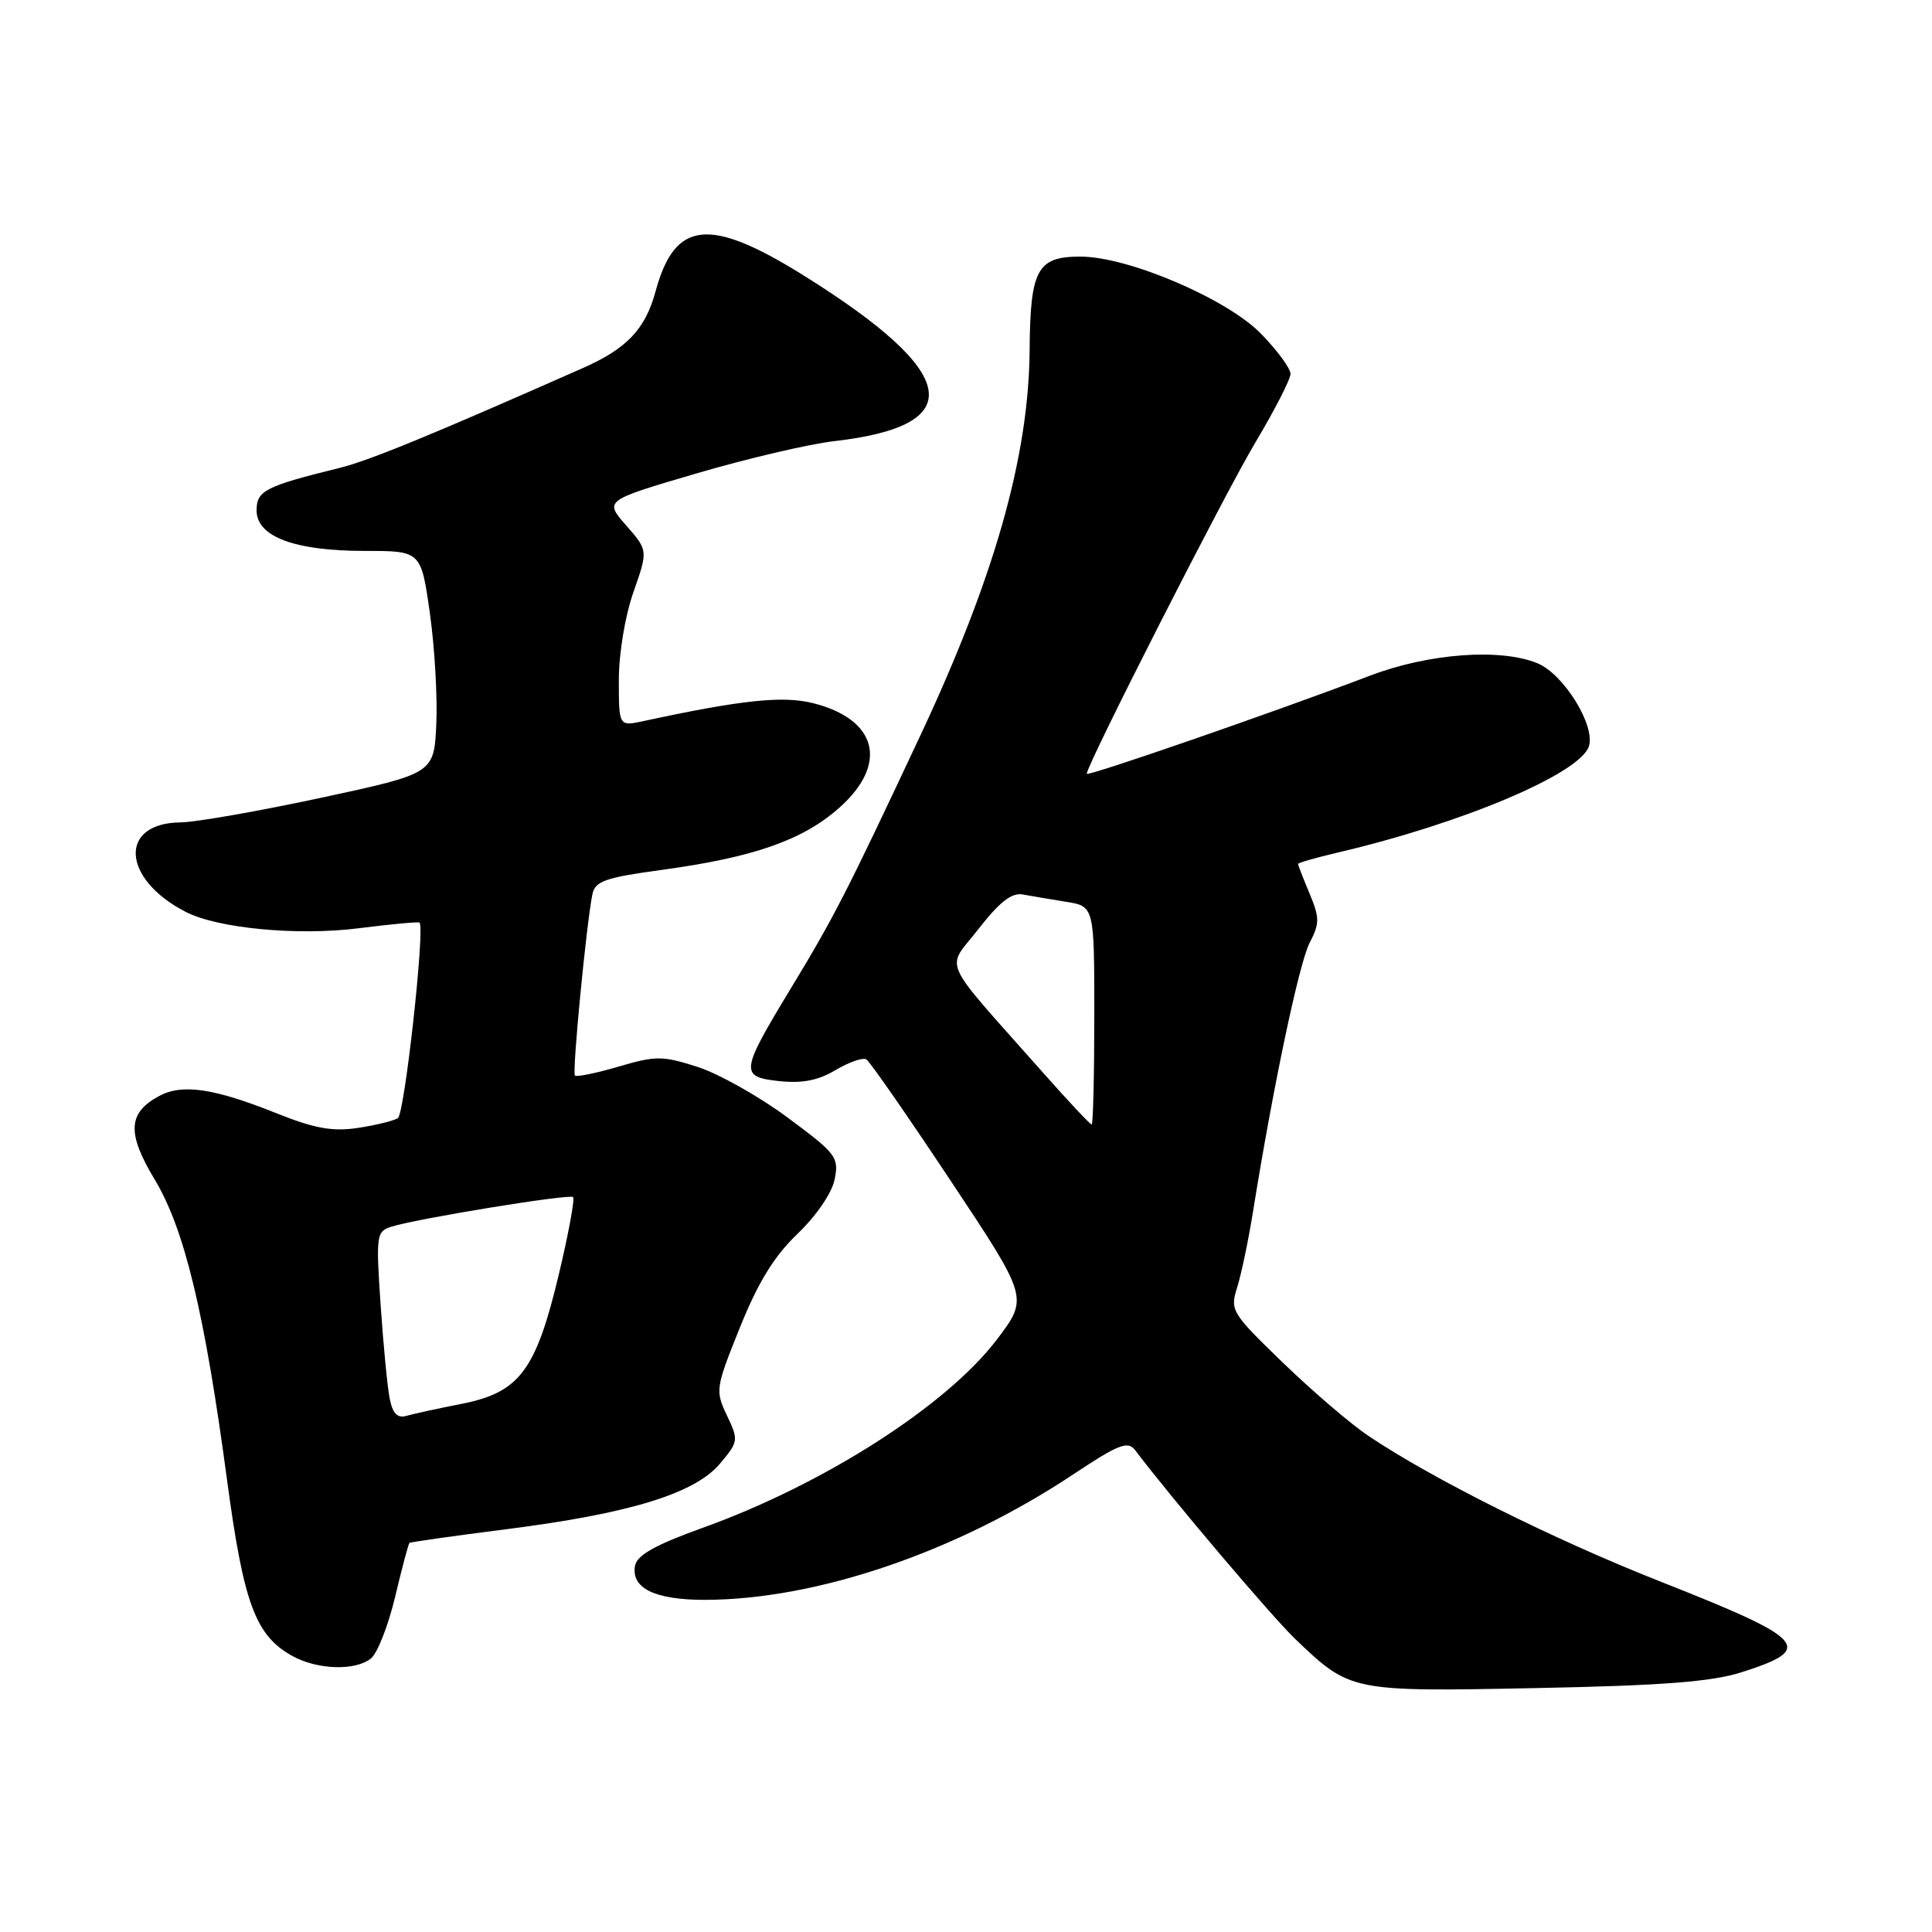 <?xml version="1.0" encoding="UTF-8" standalone="no"?>
<!DOCTYPE svg PUBLIC "-//W3C//DTD SVG 1.1//EN" "http://www.w3.org/Graphics/SVG/1.1/DTD/svg11.dtd" >
<svg xmlns="http://www.w3.org/2000/svg" xmlns:xlink="http://www.w3.org/1999/xlink" version="1.1" viewBox="0 0 256 256">
 <g >
 <path fill="currentColor"
d=" M 230.71 221.60 C 240.57 218.47 239.49 217.25 220.00 209.56 C 205.87 203.99 189.79 195.96 181.29 190.24 C 178.97 188.68 173.89 184.33 170.00 180.57 C 163.19 173.99 162.97 173.63 163.92 170.62 C 164.47 168.90 165.42 164.35 166.04 160.50 C 168.66 144.15 172.13 127.64 173.53 124.94 C 174.87 122.34 174.87 121.63 173.52 118.39 C 172.68 116.39 172.00 114.63 172.00 114.48 C 172.00 114.32 174.36 113.65 177.25 112.97 C 193.80 109.10 209.39 102.50 210.54 98.88 C 211.41 96.12 207.20 89.33 203.73 87.89 C 198.82 85.86 189.30 86.57 181.50 89.54 C 169.32 94.19 144.00 102.96 144.00 102.53 C 144.00 101.35 162.29 65.40 166.32 58.67 C 168.89 54.36 171.00 50.25 171.00 49.54 C 171.00 48.82 169.25 46.44 167.11 44.24 C 162.62 39.61 149.50 34.00 143.15 34.00 C 137.43 34.00 136.51 35.70 136.43 46.40 C 136.32 60.50 131.77 76.53 121.93 97.50 C 112.19 118.26 110.54 121.49 104.77 131.00 C 98.09 142.02 98.00 142.68 103.22 143.25 C 106.29 143.58 108.41 143.17 110.73 141.78 C 112.51 140.73 114.34 140.09 114.80 140.38 C 115.26 140.66 120.28 147.89 125.95 156.43 C 136.27 171.96 136.27 171.96 132.15 177.42 C 125.50 186.22 109.16 196.69 93.04 202.47 C 86.86 204.69 84.42 206.06 84.15 207.45 C 83.58 210.44 86.77 212.00 93.44 211.99 C 108.25 211.95 126.71 205.66 142.20 195.37 C 148.18 191.39 149.45 190.89 150.39 192.13 C 155.28 198.59 168.52 214.20 171.64 217.19 C 178.92 224.15 178.98 224.17 203.50 223.68 C 220.22 223.35 226.75 222.85 230.71 221.60 Z  M 49.16 219.75 C 50.01 219.06 51.45 215.39 52.36 211.58 C 53.26 207.78 54.12 204.57 54.25 204.45 C 54.39 204.33 60.16 203.51 67.09 202.63 C 83.41 200.56 92.06 197.91 95.39 193.95 C 97.86 191.02 97.88 190.83 96.32 187.55 C 94.76 184.26 94.81 183.93 98.05 175.88 C 100.46 169.90 102.58 166.45 105.68 163.48 C 108.19 161.08 110.24 158.07 110.60 156.26 C 111.18 153.34 110.81 152.85 104.36 148.08 C 100.59 145.28 95.22 142.27 92.43 141.37 C 87.78 139.88 86.90 139.88 81.96 141.33 C 79.00 142.20 76.40 142.73 76.18 142.52 C 75.79 142.13 77.71 122.31 78.50 118.48 C 78.86 116.75 80.21 116.28 87.79 115.25 C 99.87 113.60 106.38 111.32 111.19 107.05 C 117.77 101.22 116.27 95.30 107.69 93.16 C 103.70 92.17 98.22 92.75 85.25 95.55 C 82.00 96.25 82.00 96.25 82.00 90.10 C 82.00 86.58 82.83 81.59 83.94 78.44 C 85.87 72.93 85.87 72.93 82.97 69.62 C 80.07 66.32 80.07 66.32 92.29 62.73 C 99.00 60.76 107.20 58.84 110.50 58.46 C 128.45 56.41 127.22 49.47 106.60 36.57 C 94.00 28.69 89.42 29.17 86.86 38.63 C 85.50 43.62 83.07 46.19 77.23 48.77 C 57.09 57.68 48.89 61.04 45.00 62.00 C 35.14 64.43 34.00 65.02 34.00 67.63 C 34.00 71.12 39.04 73.00 48.36 73.00 C 55.79 73.00 55.79 73.00 56.96 81.25 C 57.60 85.79 57.98 92.42 57.81 96.00 C 57.50 102.49 57.50 102.49 42.50 105.72 C 34.25 107.49 25.90 108.95 23.95 108.97 C 15.69 109.04 16.10 116.46 24.61 120.83 C 28.86 123.02 39.44 124.02 47.52 123.00 C 51.82 122.45 55.45 122.12 55.59 122.25 C 56.33 123.00 53.61 147.61 52.72 148.16 C 52.14 148.52 49.74 149.11 47.39 149.46 C 44.05 149.96 41.67 149.53 36.58 147.49 C 28.35 144.20 24.15 143.58 21.10 145.22 C 16.94 147.45 16.79 150.13 20.48 156.26 C 24.44 162.83 27.11 173.91 30.07 196.00 C 32.29 212.57 33.85 216.77 38.84 219.48 C 42.15 221.27 47.12 221.40 49.16 219.75 Z  M 138.31 142.25 C 124.30 126.42 125.32 128.69 129.66 123.09 C 132.42 119.54 134.06 118.25 135.50 118.52 C 136.60 118.72 139.19 119.16 141.25 119.49 C 145.00 120.09 145.00 120.09 145.00 134.55 C 145.00 142.50 144.84 149.00 144.65 149.00 C 144.45 149.00 141.60 145.96 138.31 142.25 Z  M 51.63 185.29 C 51.33 183.76 50.79 178.16 50.43 172.85 C 49.81 163.69 49.88 163.17 51.84 162.55 C 55.29 161.46 75.47 158.17 75.94 158.62 C 76.18 158.86 75.34 163.43 74.07 168.77 C 71.03 181.57 68.85 184.49 61.25 186.00 C 58.09 186.62 54.75 187.35 53.84 187.61 C 52.65 187.95 52.02 187.29 51.63 185.29 Z "/>
</g>
</svg>